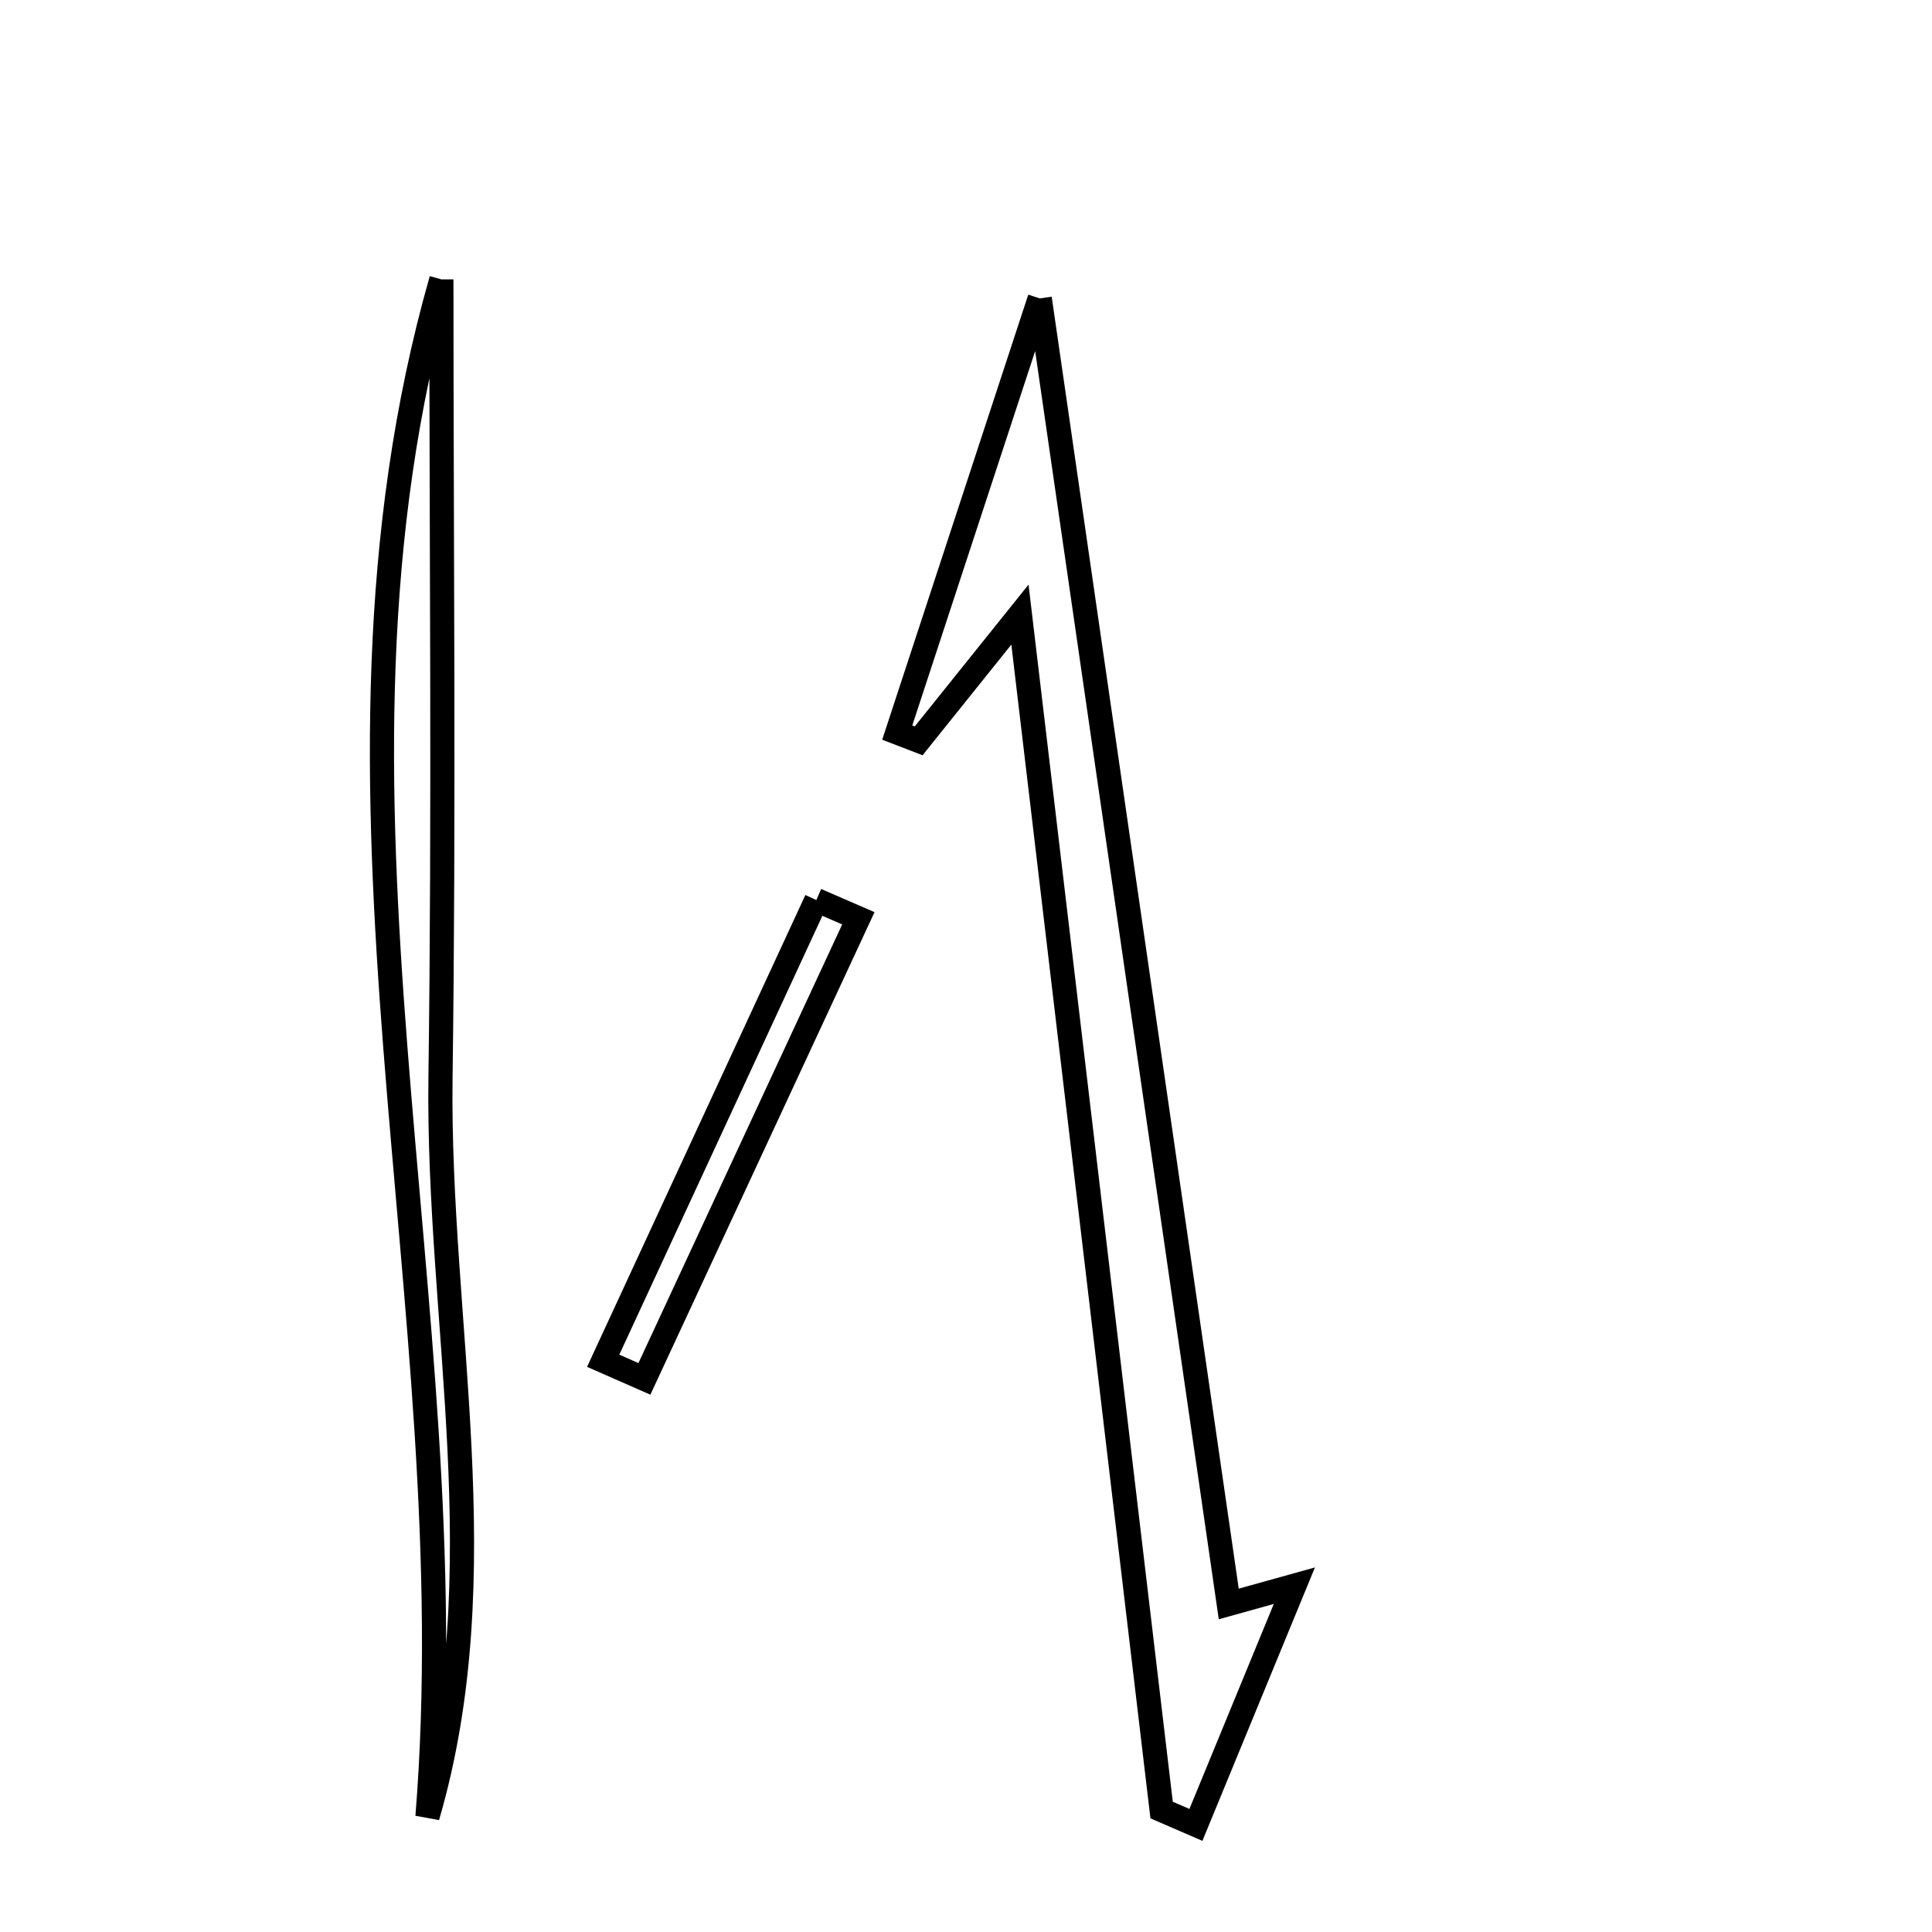 <svg xmlns="http://www.w3.org/2000/svg" viewBox="0.0 0.0 24.0 24.0" height="200px" width="200px"><path fill="none" stroke="black" stroke-width=".3" stroke-opacity="1.0"  filling="0" d="M5.483 3.471 C5.483 6.775 5.517 10.079 5.472 13.383 C5.432 16.442 6.194 19.538 5.31 22.568 C5.825 16.2 3.674 9.821 5.483 3.471"></path>
<path fill="none" stroke="black" stroke-width=".3" stroke-opacity="1.0"  filling="0" d="M12.916 3.707 C13.707 9.175 14.486 14.55 15.264 19.925 C15.44 19.876 15.615 19.827 16.079 19.698 C15.623 20.804 15.24 21.737 14.856 22.67 C14.714 22.609 14.572 22.547 14.43 22.485 C13.86 17.675 13.29 12.865 12.67 7.635 C12.088 8.36 11.75 8.782 11.412 9.203 C11.323 9.169 11.235 9.134 11.146 9.1 C11.743 7.28 12.34 5.46 12.916 3.707"></path>
<path fill="none" stroke="black" stroke-width=".3" stroke-opacity="1.0"  filling="0" d="M10.141 11.181 C10.315 11.256 10.489 11.331 10.663 11.407 C9.777 13.314 8.891 15.221 8.005 17.129 C7.834 17.054 7.663 16.979 7.493 16.904 C8.376 14.996 9.258 13.088 10.141 11.181"></path></svg>